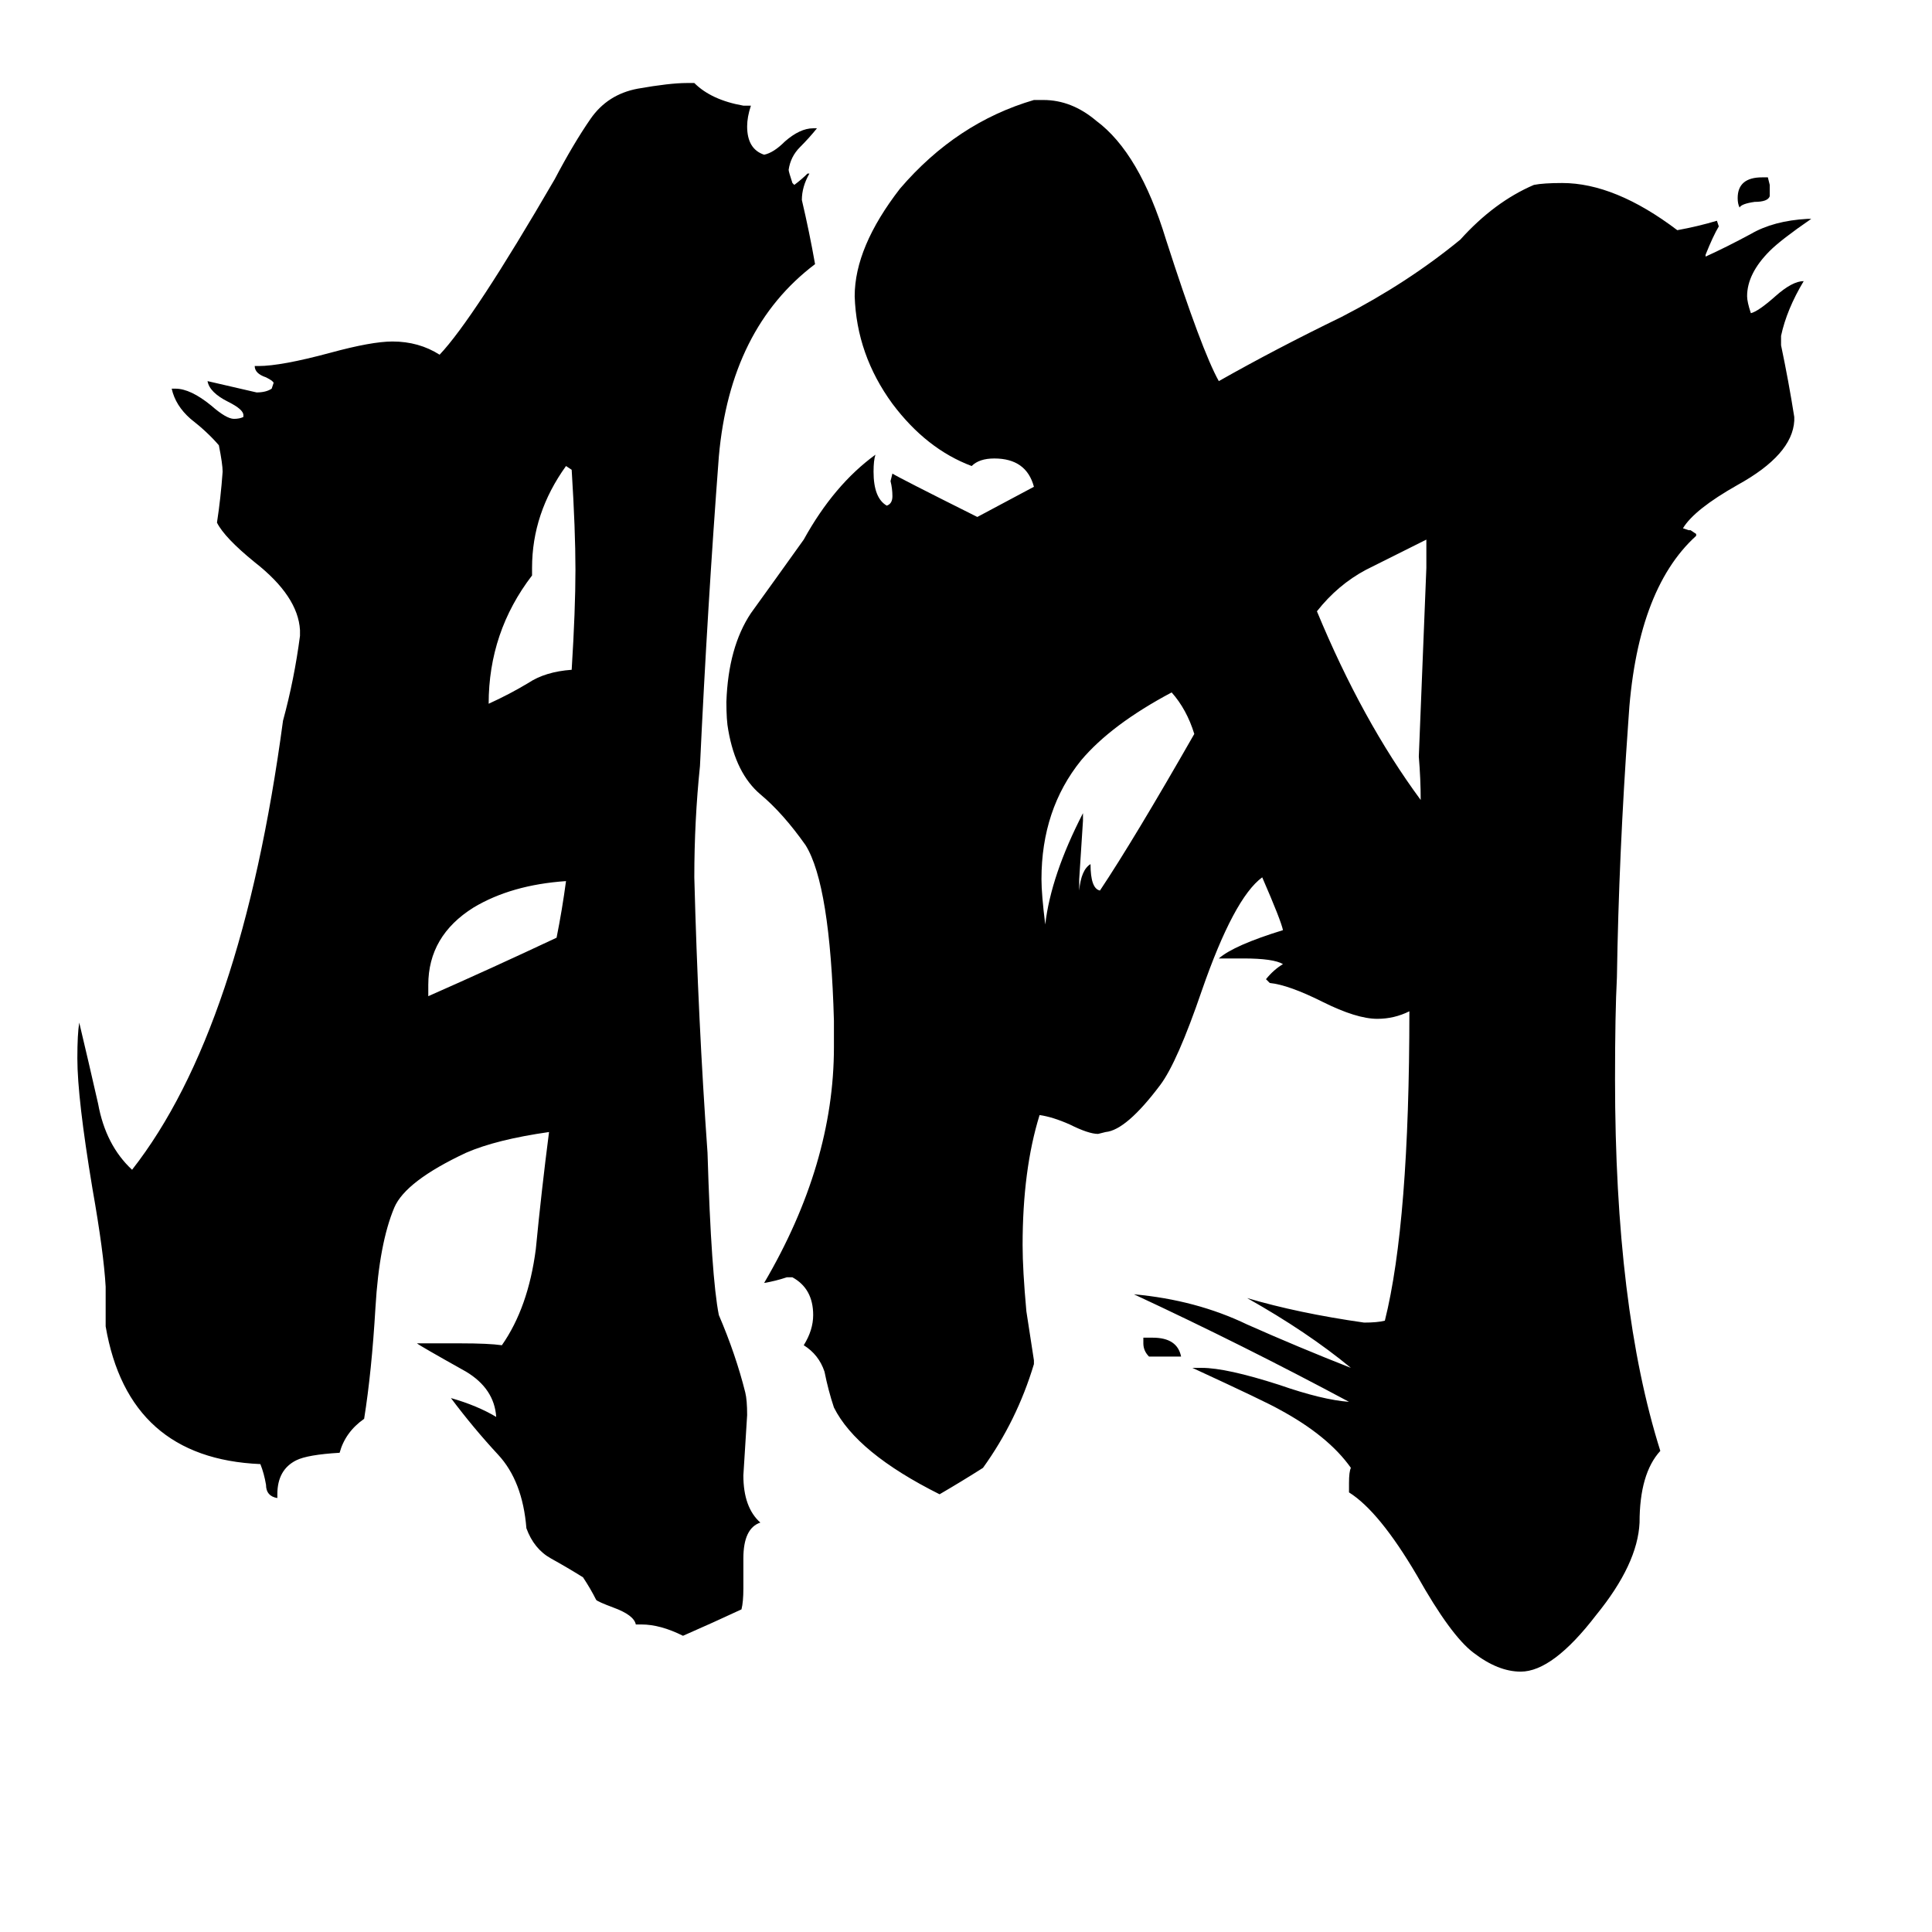 <svg xmlns="http://www.w3.org/2000/svg" viewBox="0 -800 1024 1024">
	<path fill="#000000" d="M626 -81H609Q606 -84 606 -88V-91H611Q624 -91 626 -81ZM938 -702V-696Q937 -693 930 -693Q923 -692 922 -690Q921 -692 921 -695Q921 -706 934 -706H937ZM227 -278V-272Q261 -287 295 -303Q298 -318 300 -333Q271 -331 251 -319Q227 -304 227 -278ZM282 -499V-495Q259 -465 259 -427Q270 -432 280 -438Q289 -444 303 -445Q305 -477 305 -498Q305 -519 303 -551L300 -553Q282 -528 282 -499ZM572 -334V-328Q573 -339 578 -342Q578 -329 583 -328Q601 -355 633 -411Q629 -424 621 -433Q589 -416 573 -397Q552 -371 552 -334Q552 -326 554 -310Q557 -336 574 -369V-365Q573 -349 572 -334ZM756 -499V-514Q740 -506 724 -498Q709 -490 698 -476Q722 -418 753 -376Q753 -387 752 -399Q754 -449 756 -499ZM394 26V42Q394 49 393 53Q378 60 362 67Q350 61 340 61H337Q336 56 325 52Q317 49 316 48Q313 42 309 36Q301 31 292 26Q283 21 279 10Q277 -15 264 -29Q251 -43 239 -59Q253 -55 263 -49Q262 -64 247 -73Q222 -87 221 -88H244Q259 -88 266 -87Q280 -107 284 -138Q287 -169 291 -200Q263 -196 247 -189Q215 -174 209 -160Q201 -141 199 -107Q197 -73 193 -48Q183 -41 180 -30Q163 -29 157 -26Q147 -21 147 -8V-6Q141 -7 141 -13Q140 -19 138 -24Q68 -27 56 -97V-118Q55 -136 49 -170Q41 -218 41 -239Q41 -252 42 -258Q47 -237 52 -215Q56 -193 70 -180Q128 -254 150 -418Q156 -440 159 -463V-466Q158 -484 135 -502Q119 -515 115 -523Q117 -536 118 -550Q118 -554 116 -564Q110 -571 101 -578Q93 -585 91 -594H93Q101 -594 112 -585Q120 -578 124 -578Q127 -578 129 -579V-580Q129 -583 121 -587Q111 -592 110 -598Q123 -595 136 -592Q141 -592 144 -594L145 -597Q145 -598 141 -600Q135 -602 135 -606H137Q149 -606 175 -613Q197 -619 208 -619Q222 -619 233 -612Q251 -631 294 -705Q304 -724 313 -737Q322 -750 338 -753Q355 -756 364 -756H368Q377 -747 394 -744H398Q396 -738 396 -733Q396 -721 405 -718Q410 -719 416 -725Q424 -732 431 -732H433Q429 -727 424 -722Q419 -717 418 -710Q418 -709 420 -703L421 -702Q425 -705 428 -708H429Q425 -701 425 -694Q429 -677 432 -660Q387 -626 381 -558Q375 -479 371 -394Q368 -365 368 -335Q370 -259 375 -189Q377 -123 381 -103Q390 -82 395 -62Q396 -58 396 -50Q395 -34 394 -18Q394 -1 403 7Q394 10 394 26ZM715 -9V-14Q715 -20 716 -22Q704 -39 678 -53Q671 -57 632 -75H637Q650 -75 678 -66Q701 -58 715 -57Q659 -87 601 -114Q634 -111 661 -98Q688 -86 716 -75Q693 -94 661 -112Q688 -104 723 -99Q730 -99 734 -100Q747 -152 747 -264Q739 -260 730 -260Q719 -260 701 -269Q683 -278 673 -279L671 -281Q675 -286 680 -289Q675 -292 659 -292H646Q654 -299 680 -307Q679 -312 669 -335Q654 -324 637 -275Q624 -237 615 -225Q597 -201 586 -200L582 -199Q577 -199 567 -204Q558 -208 551 -209Q542 -180 542 -140Q542 -127 544 -105Q546 -92 548 -79V-77Q539 -47 521 -22Q510 -15 498 -8Q454 -30 442 -54Q439 -63 437 -73Q434 -82 426 -87Q431 -95 431 -103Q431 -117 420 -123H417Q411 -121 405 -120Q442 -183 442 -245V-259Q440 -331 427 -352Q415 -369 403 -379Q390 -390 386 -413Q385 -418 385 -428Q386 -457 398 -475Q411 -493 426 -514Q442 -543 464 -559Q463 -556 463 -550Q463 -536 470 -532Q473 -533 473 -537Q473 -541 472 -545L473 -549Q476 -547 518 -526Q533 -534 548 -542Q544 -557 527 -557Q519 -557 515 -553Q491 -562 473 -586Q454 -612 453 -643Q453 -669 477 -700Q507 -735 548 -747H553Q568 -747 581 -736Q604 -719 618 -673Q637 -614 646 -598Q676 -615 711 -632Q746 -650 774 -673Q792 -693 813 -702Q818 -703 828 -703Q856 -703 889 -678Q900 -680 910 -683L911 -680Q908 -675 904 -665V-664Q915 -669 928 -676Q940 -683 958 -684H960Q944 -673 938 -667Q926 -655 926 -643Q926 -640 928 -634Q932 -635 941 -643Q950 -651 956 -651Q947 -636 944 -622V-617Q948 -598 951 -579V-577Q950 -559 921 -543Q898 -530 892 -520L895 -519H896L899 -517V-516Q867 -487 863 -417Q858 -347 857 -282Q856 -263 856 -228Q856 -107 880 -31Q869 -19 869 7Q868 29 846 56Q823 86 806 86Q794 86 781 76Q769 67 751 35Q731 1 715 -9Z"/>
</svg>